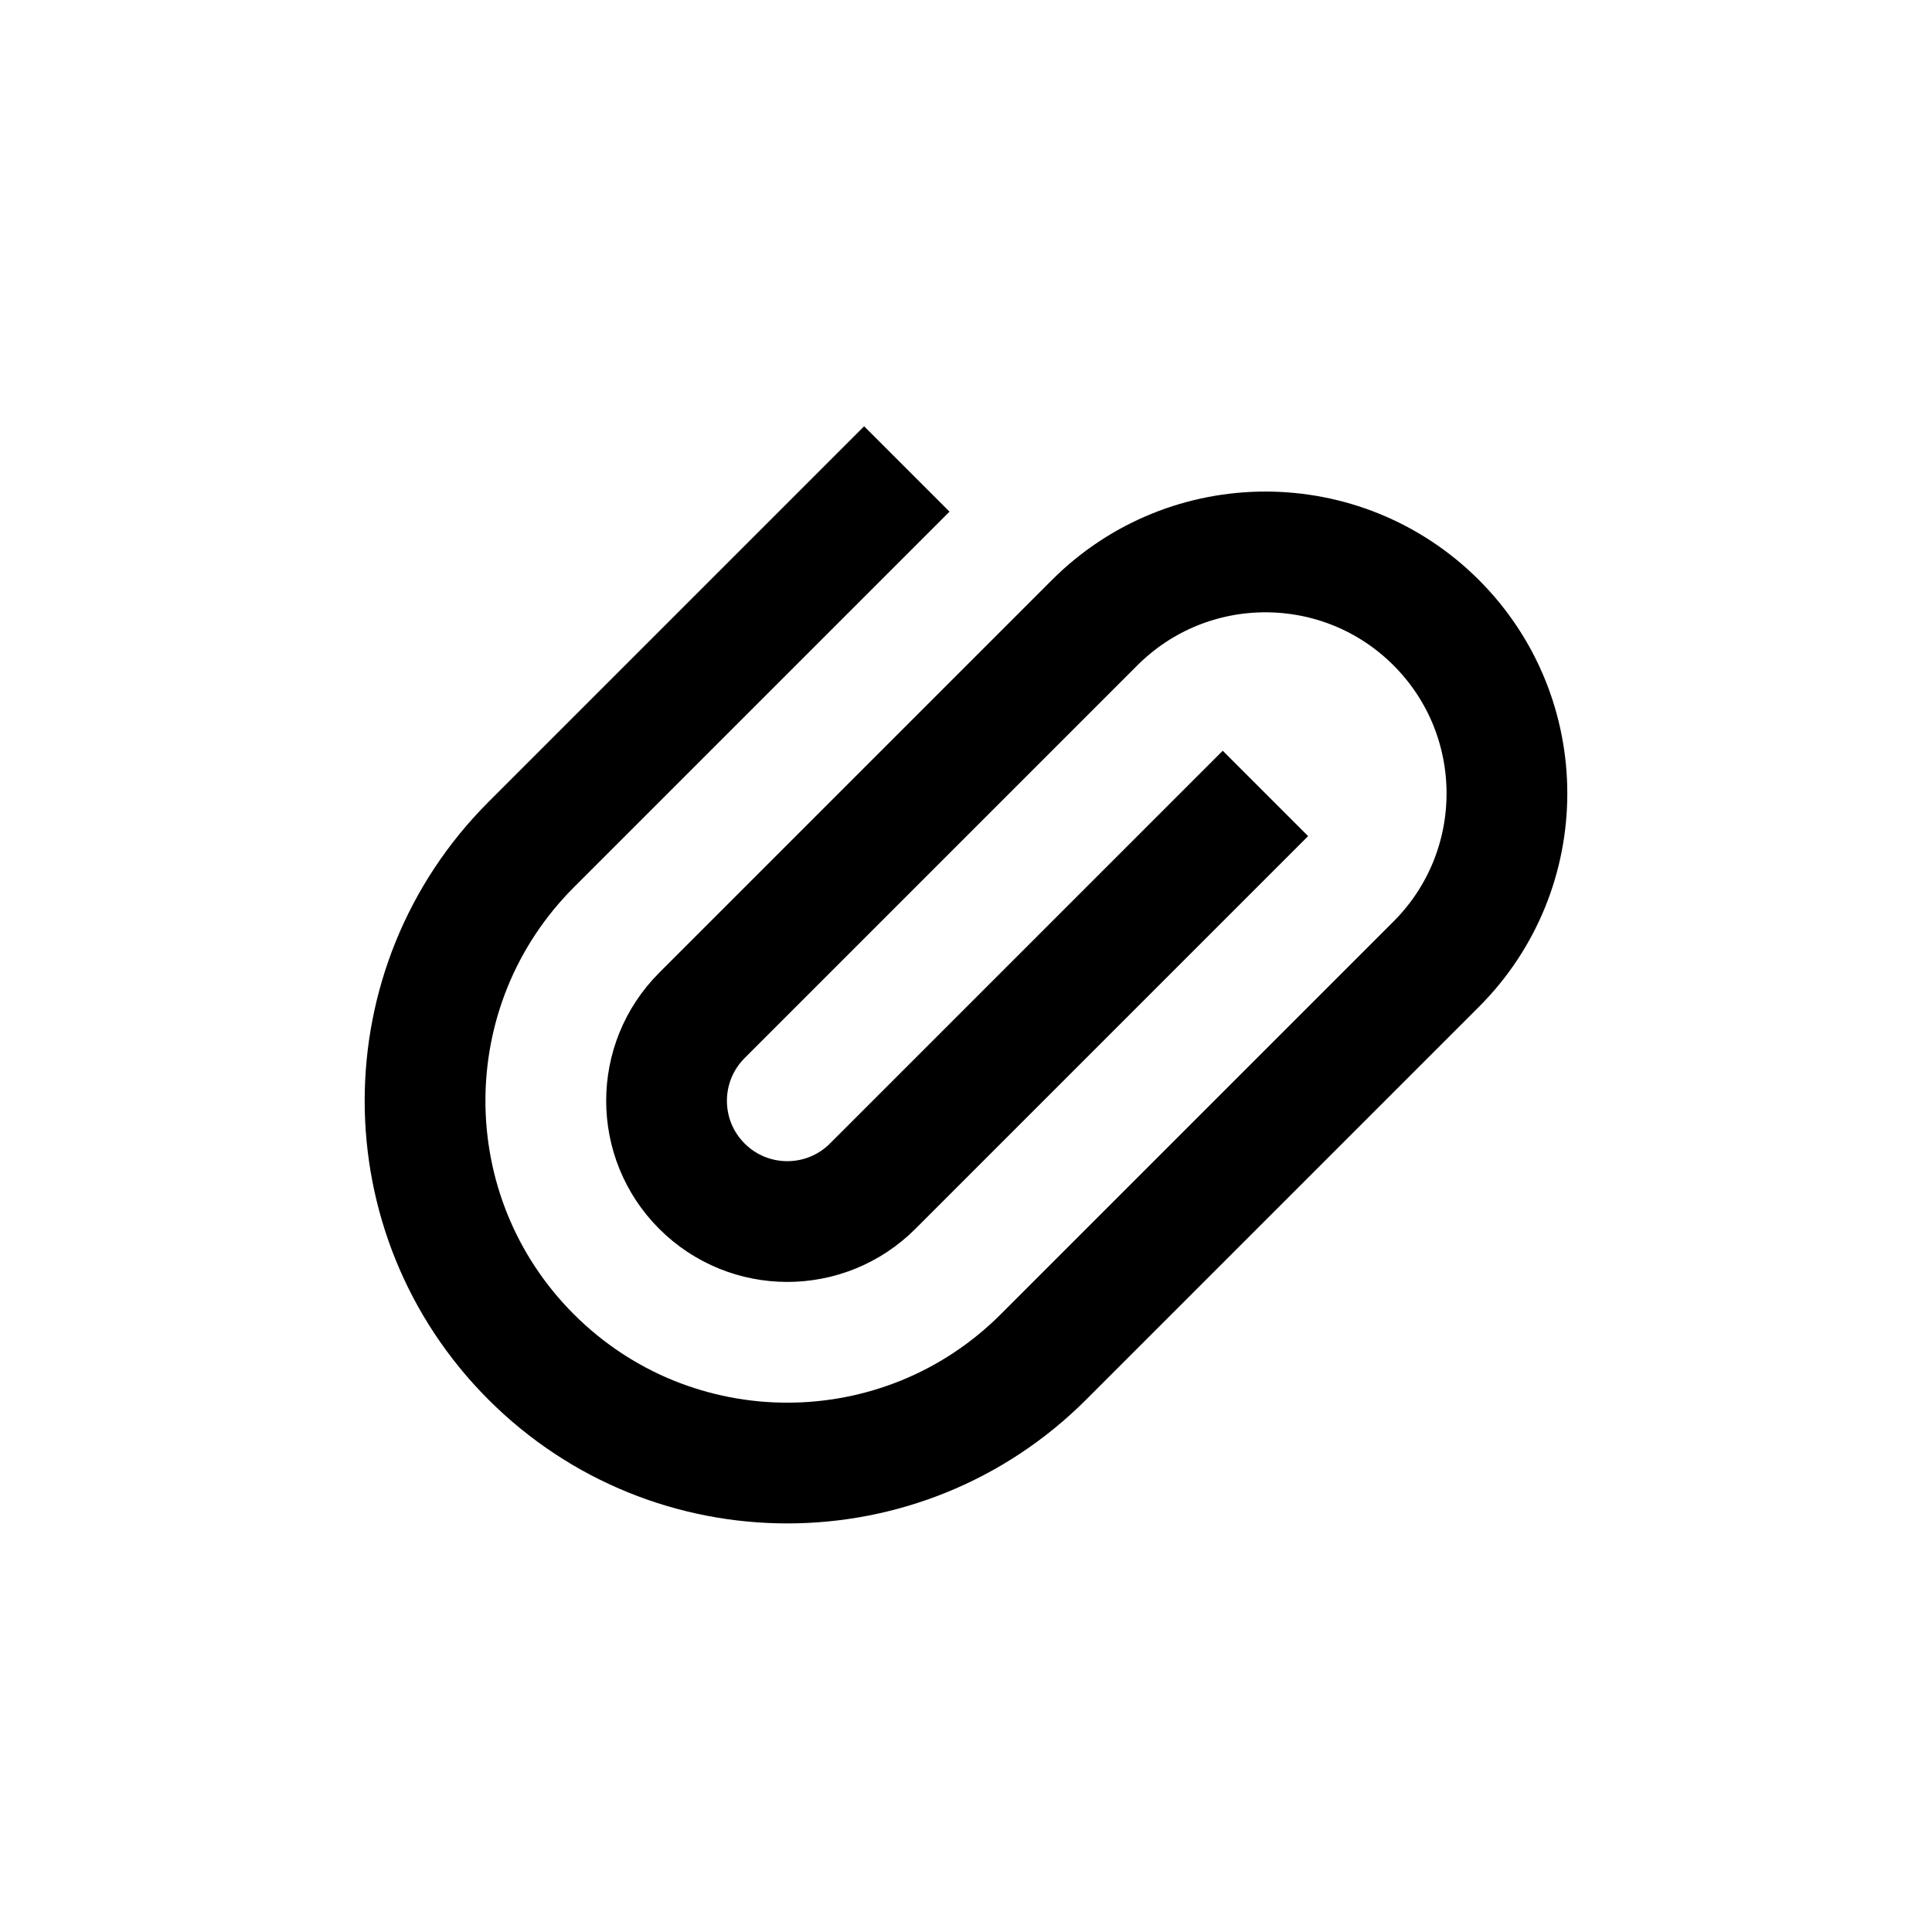 <?xml version="1.0" ?><!DOCTYPE svg  PUBLIC '-//W3C//DTD SVG 1.1//EN'  'http://www.w3.org/Graphics/SVG/1.1/DTD/svg11.dtd'><svg enable-background="new 0 0 80 80" height="80px" id="Icons" version="1.1" viewBox="0 0 80 80" width="80px" xml:space="preserve" xmlns="http://www.w3.org/2000/svg" xmlns:xlink="http://www.w3.org/1999/xlink"><path d="M52.399,32.854L36.136,49.117  c-1.953,1.953-5.118,1.953-7.071,0s-1.953-5.118,0-7.071l16.263-16.263c3.905-3.905,10.237-3.905,14.142,0s3.905,10.237,0,14.142  L43.207,56.188c-5.858,5.858-15.355,5.858-21.213,0s-5.858-15.355,0-21.213L37.55,19.419" fill="none" stroke="#000000" stroke-miterlimit="10" stroke-width="5"/></svg>